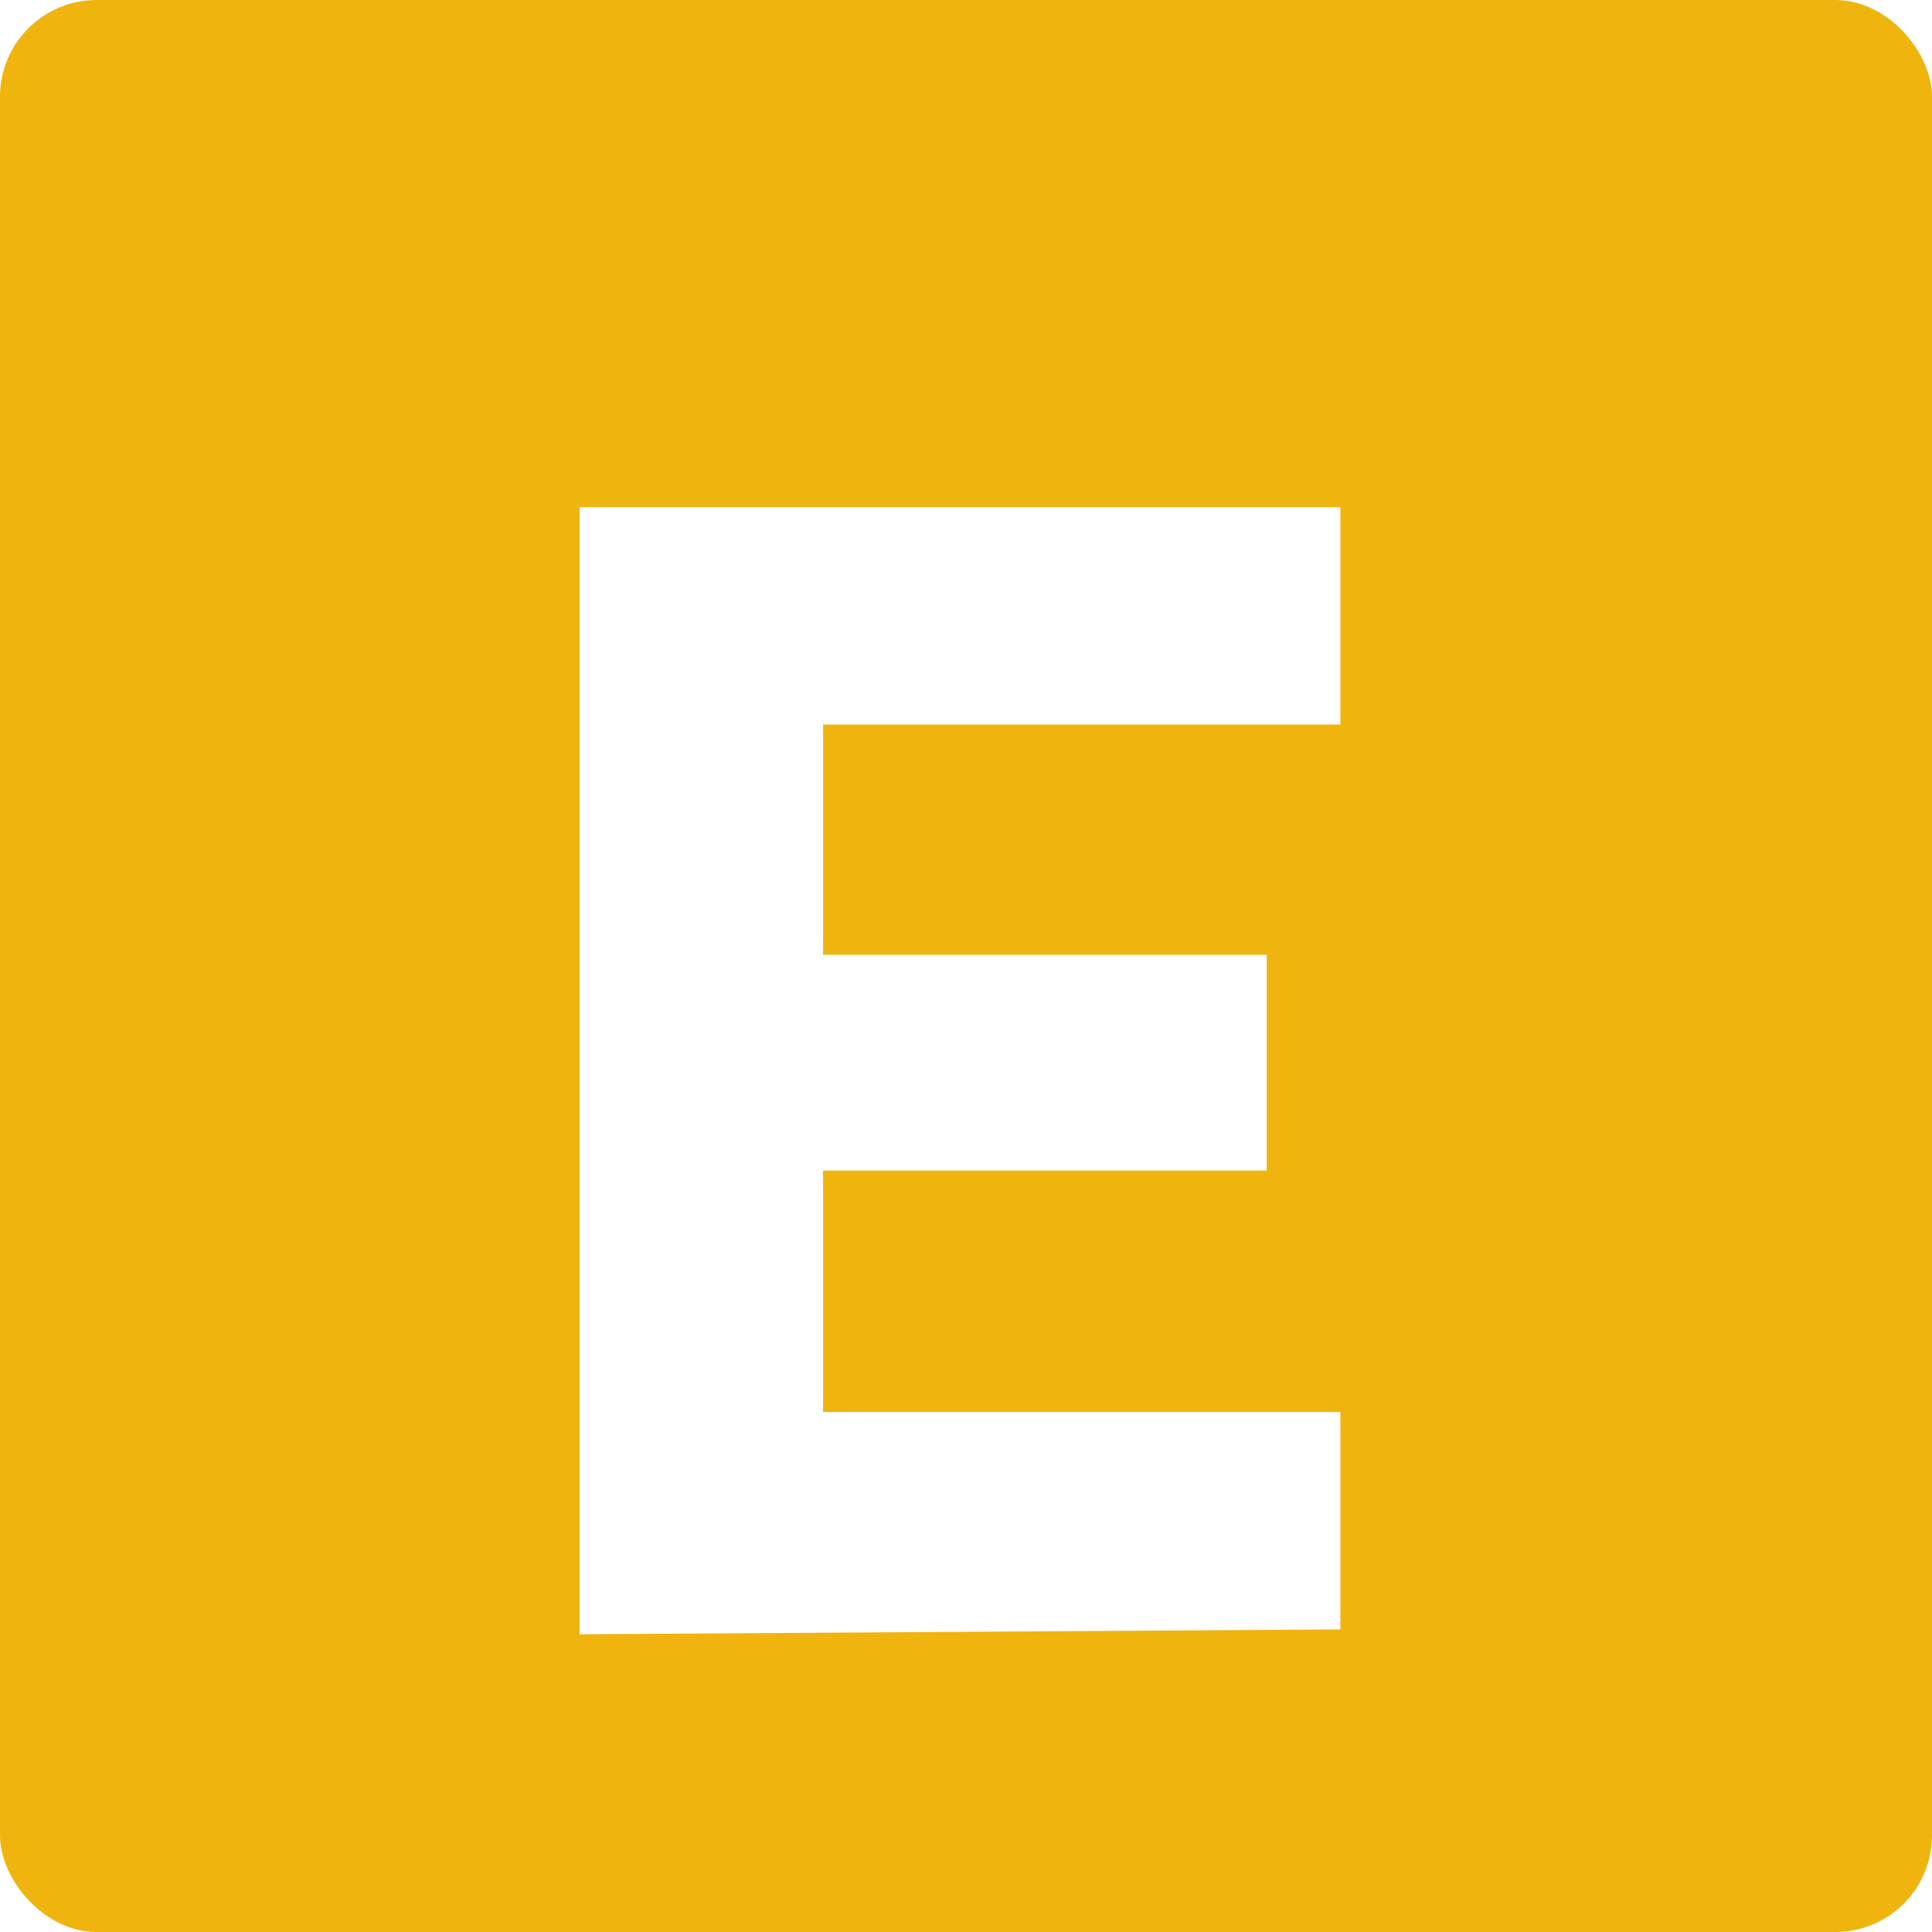<svg width="80" height="80" viewBox="0 0 80 80" fill="none" xmlns="http://www.w3.org/2000/svg">
<rect width="80" height="80" rx="4" fill="#F0B40F"/>
<g filter="url(#filter0_d_2009_1815)">
<path d="M24 63.67V17H55.502V26.001H34.081V35.535H52.452V44.469H34.081V54.469H55.502V63.47L24 63.67Z" fill="white"/>
</g>
<defs>
<filter id="filter0_d_2009_1815" x="20" y="17" width="39.502" height="54.67" filterUnits="userSpaceOnUse" color-interpolation-filters="sRGB">
<feFlood flood-opacity="0" result="BackgroundImageFix"/>
<feColorMatrix in="SourceAlpha" type="matrix" values="0 0 0 0 0 0 0 0 0 0 0 0 0 0 0 0 0 0 127 0" result="hardAlpha"/>
<feOffset dy="4"/>
<feGaussianBlur stdDeviation="2"/>
<feComposite in2="hardAlpha" operator="out"/>
<feColorMatrix type="matrix" values="0 0 0 0 0 0 0 0 0 0 0 0 0 0 0 0 0 0 0.25 0"/>
<feBlend mode="normal" in2="BackgroundImageFix" result="effect1_dropShadow_2009_1815"/>
<feBlend mode="normal" in="SourceGraphic" in2="effect1_dropShadow_2009_1815" result="shape"/>
</filter>
</defs>
</svg>
